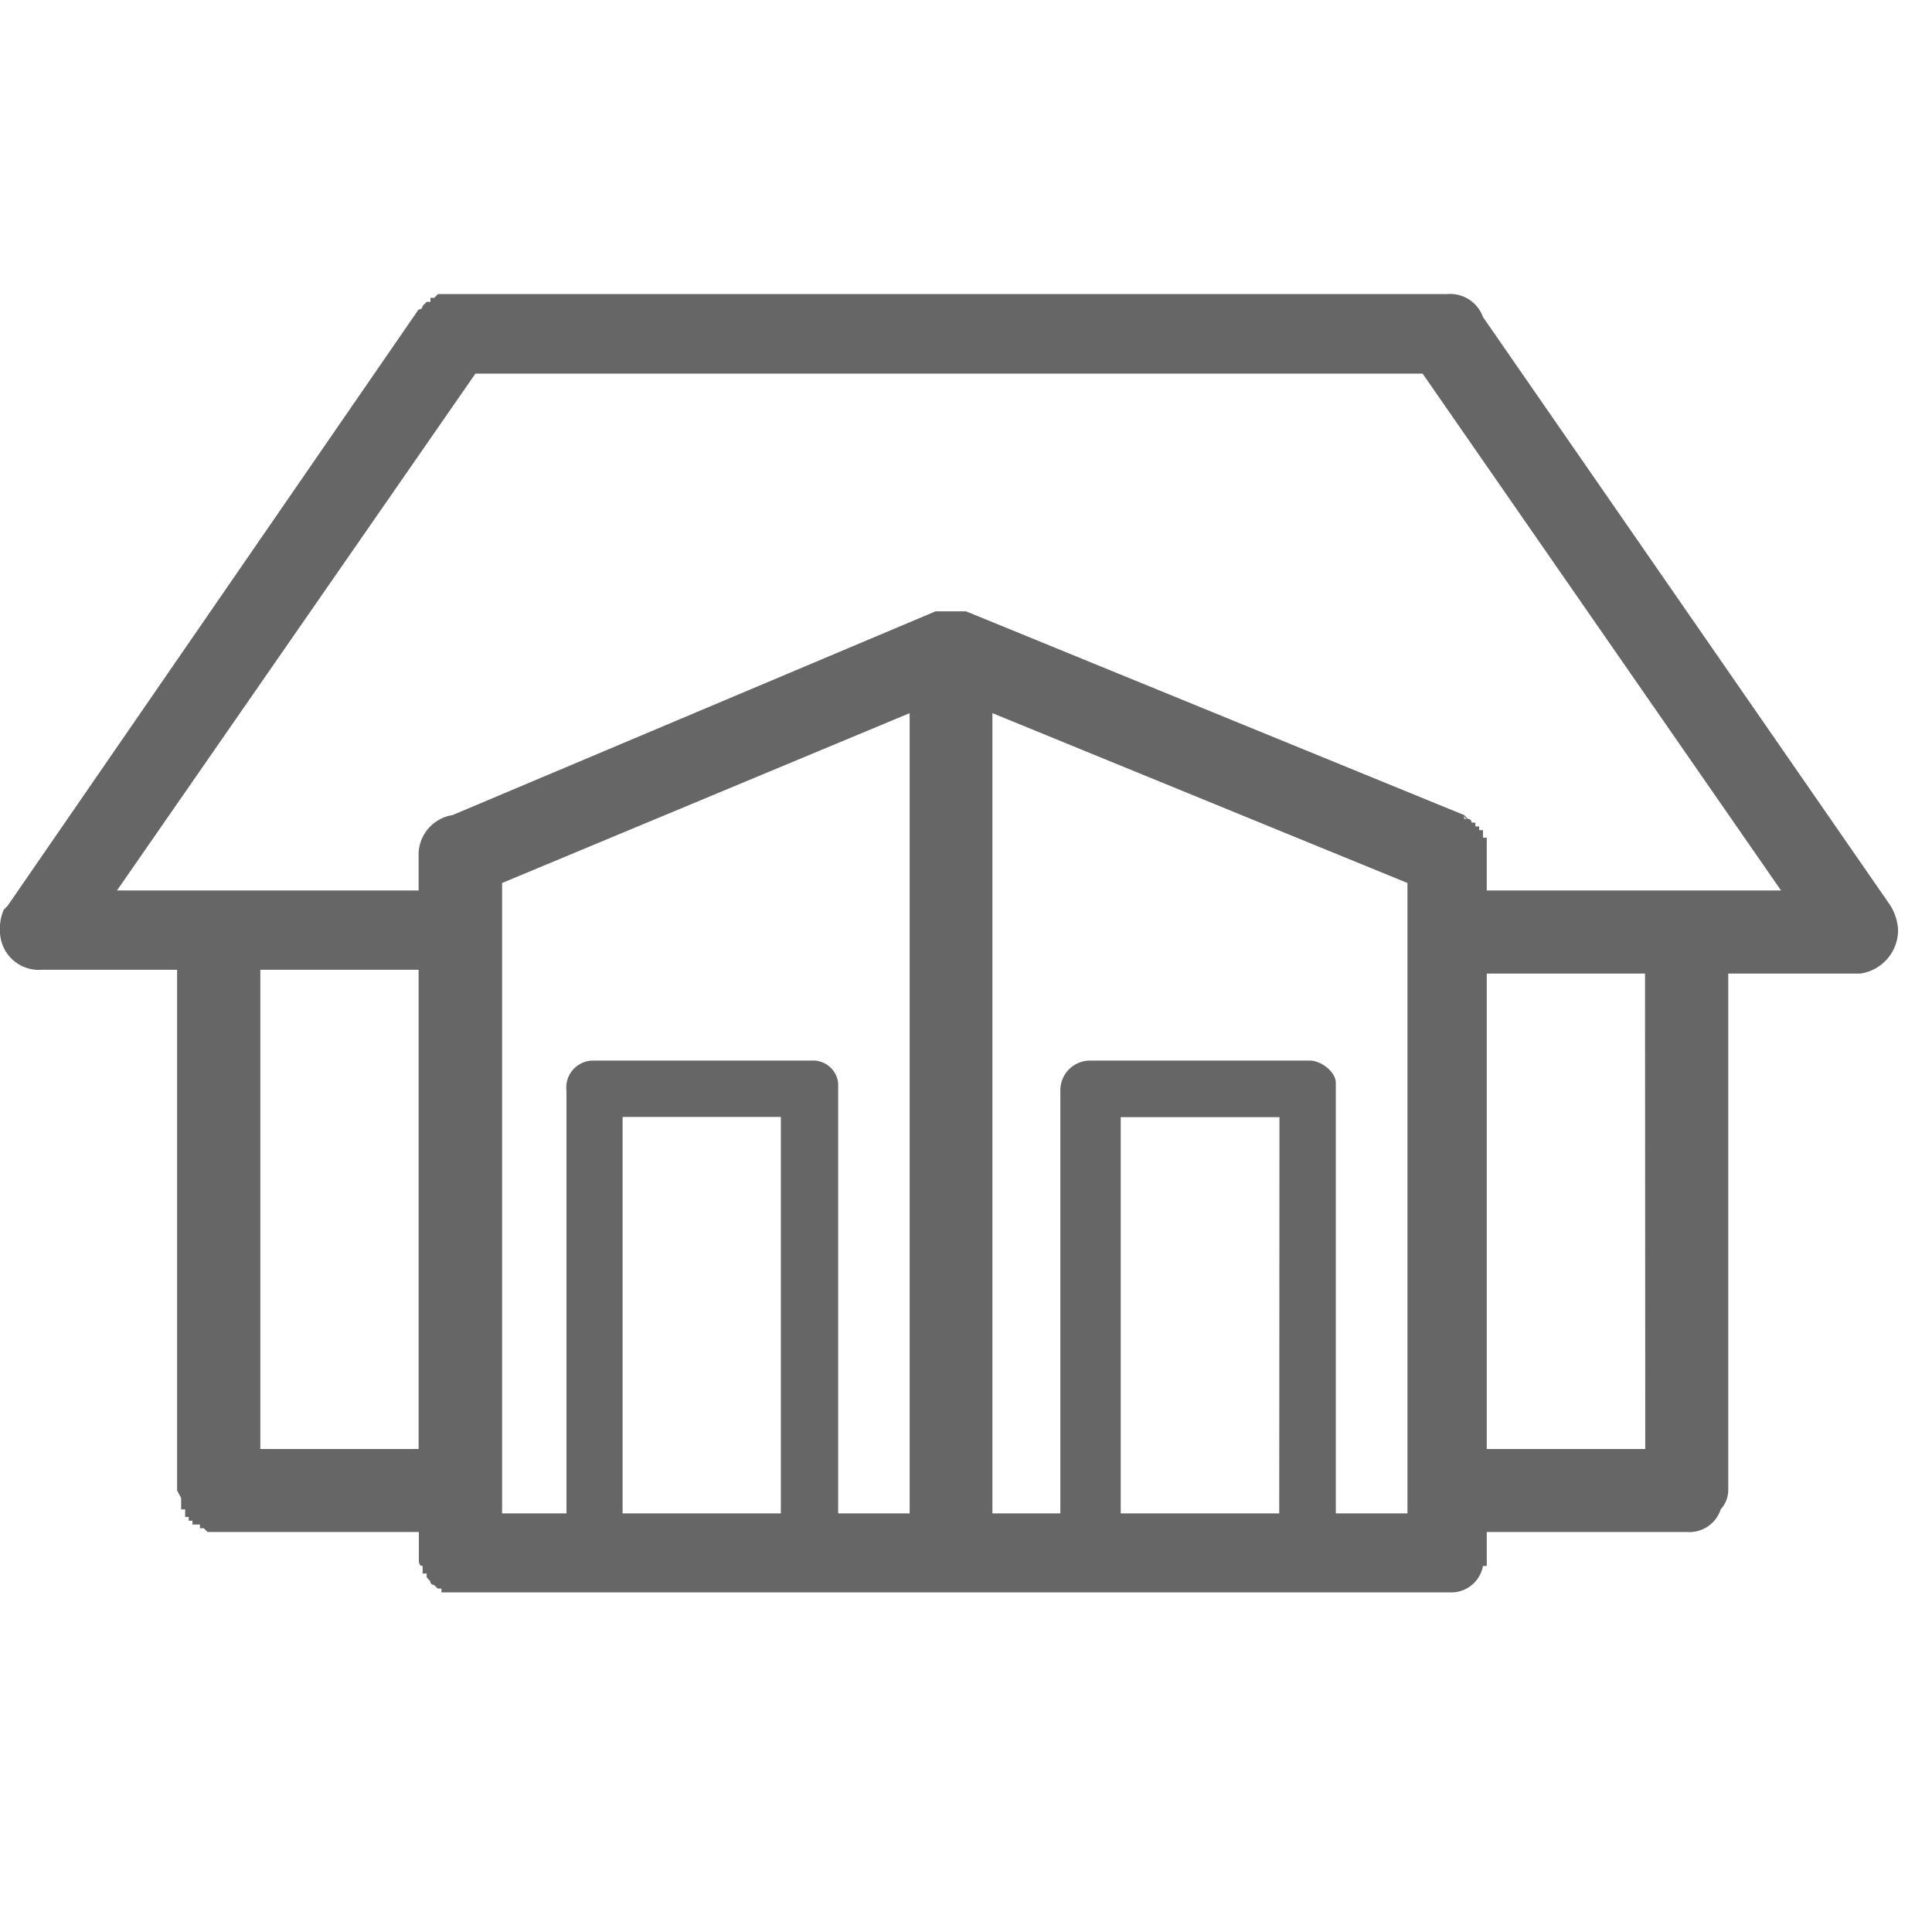 <svg id="Layer_1" data-name="Layer 1" xmlns="http://www.w3.org/2000/svg" width="24" height="24" viewBox="0 0 24 24"><path d="M17.953,3.656a.433.433,0,0,1,.469.282l5.062,7.312a.669.669,0,0,1,.094.281v.047a.546.546,0,0,1-.469.516h-1.64v6.422a.358.358,0,0,1-.094.234.409.409,0,0,1-.422.281H18.469v.422h-.047a.4.4,0,0,1-.375.328H5.484v-.047H5.438l-.047-.046a.046.046,0,0,1-.047-.047L5.3,19.594v-.047H5.25v-.094c-.047,0-.047-.047-.047-.094v-.328H2.578l-.047-.047H2.484v-.046H2.391v-.047H2.344v-.047H2.3V18.75H2.25v-.141L2.2,18.516V12.047H.516A.482.482,0,0,1,0,11.578.592.592,0,0,1,.047,11.3l.047-.047L5.2,3.844A.046.046,0,0,0,5.25,3.8L5.2,3.844,5.25,3.8,5.3,3.75h.047V3.7h.047l.047-.047H17.953Zm-1.359,9.8V18.8h.89V10.969l-5.156-2.11V18.8h.844v-5.25a.369.369,0,0,1,.375-.375h2.719C16.406,13.172,16.594,13.312,16.594,13.453Zm-.7.422H13.922V18.8h1.969ZM11.3,8.859l-5.063,2.11V18.8h.8v-5.25a.334.334,0,0,1,.328-.375h2.719a.313.313,0,0,1,.328.281V18.8H11.3ZM9.7,13.875H7.734V18.8H9.7Zm10.735-1.781H18.469V18h1.969ZM5.2,12.047H3.234V18H5.2ZM17.672,4.641H5.906L1.453,11.062H5.2v-.468a.5.5,0,0,1,.422-.469l6-2.531H12l6.188,2.531v.047h.046l-.046-.047a.045.045,0,0,0,.046.047.046.046,0,0,1,.047.047h.047v.047h.047v.046h.047v.094h.047v.656h3.656Z" fill="#666"/></svg>